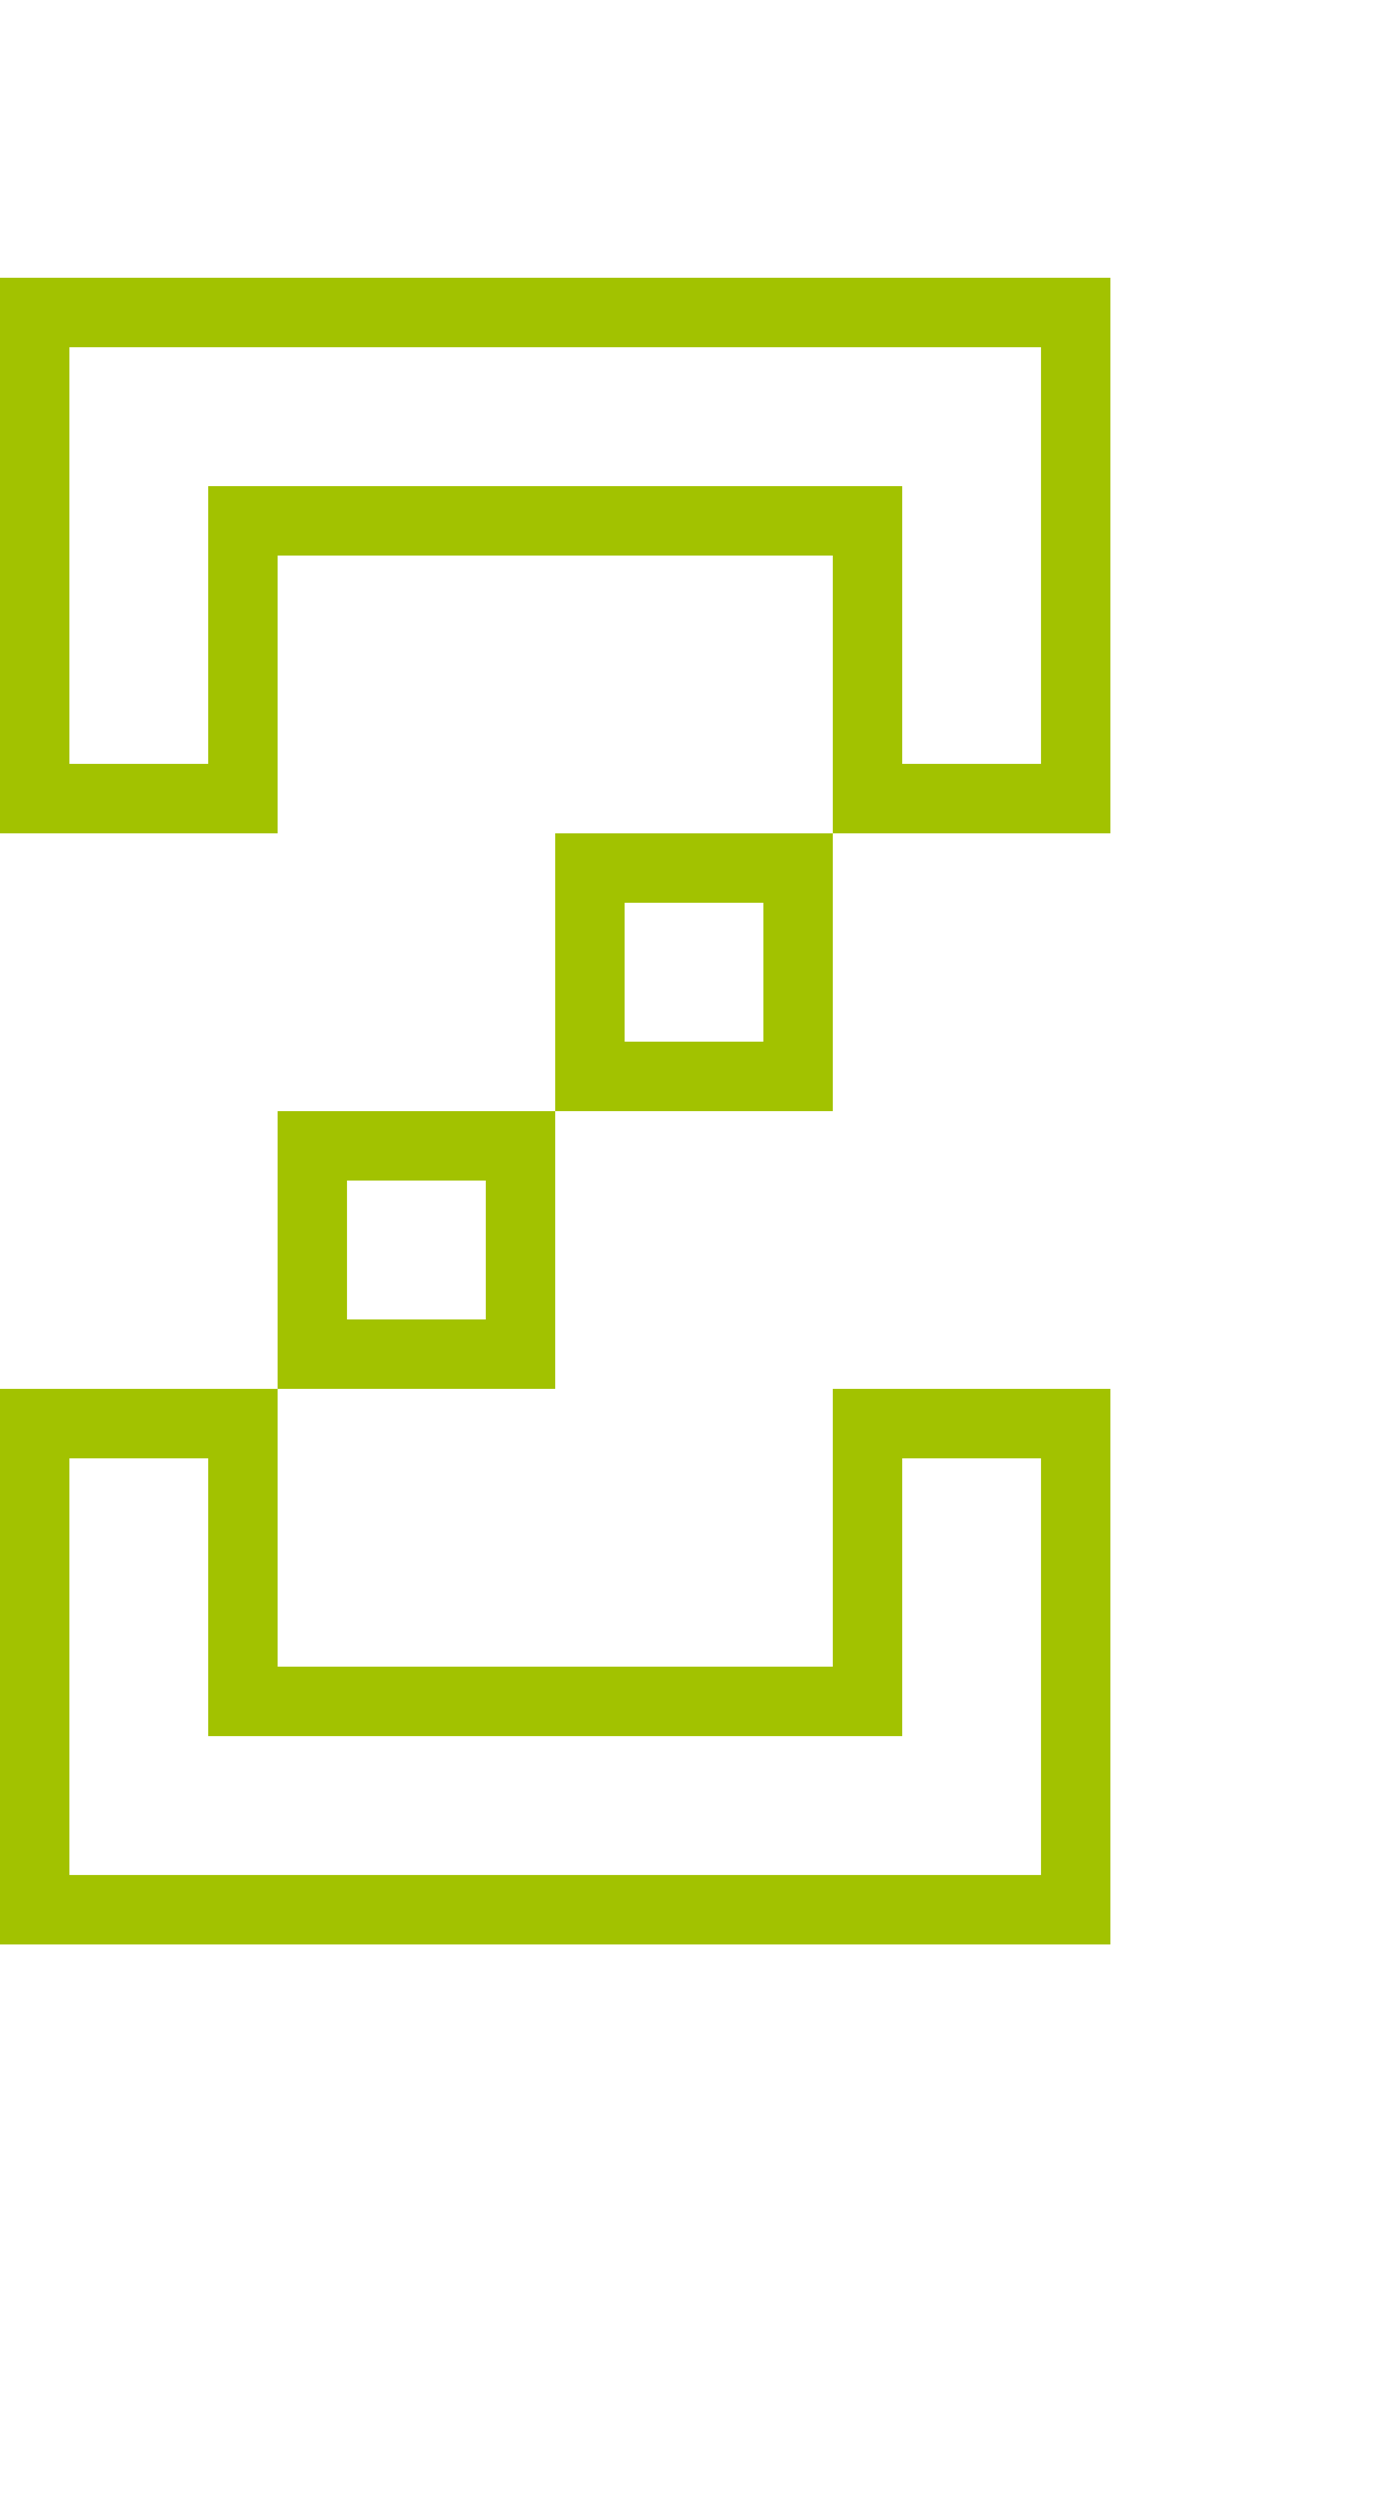 <?xml version="1.0" encoding="utf-8"?>
<!-- Generator: Adobe Illustrator 13.0.0, SVG Export Plug-In . SVG Version: 6.00 Build 14948)  -->
<!DOCTYPE svg PUBLIC "-//W3C//DTD SVG 1.1//EN" "http://www.w3.org/Graphics/SVG/1.1/DTD/svg11.dtd">
<svg version="1.1" id="Mode_Isolation" xmlns="http://www.w3.org/2000/svg" xmlns:xlink="http://www.w3.org/1999/xlink" x="0px"
	 y="0px" width="20px" height="36px" viewBox="0 0 20 36" enable-background="new 0 0 20 36" xml:space="preserve">
<g id="Calque_3">
	<rect fill="none" width="20" height="36"/>
	<path fill="#A2C200" d="M16,4H0v8h4V8h8v4h4V4z M15,11h-2V7H3v4H1V5h14V11z M12,12H8v4h4V12z M11,15H9v-2h2V15z M8,16H4v4h4V16z
		 M7,19H5v-2h2V19z M0,20v8h16v-8h-4v4H4v-4H0z M13,25v-4h2v6H1v-6h2v4H13z"/>
</g>
</svg>
